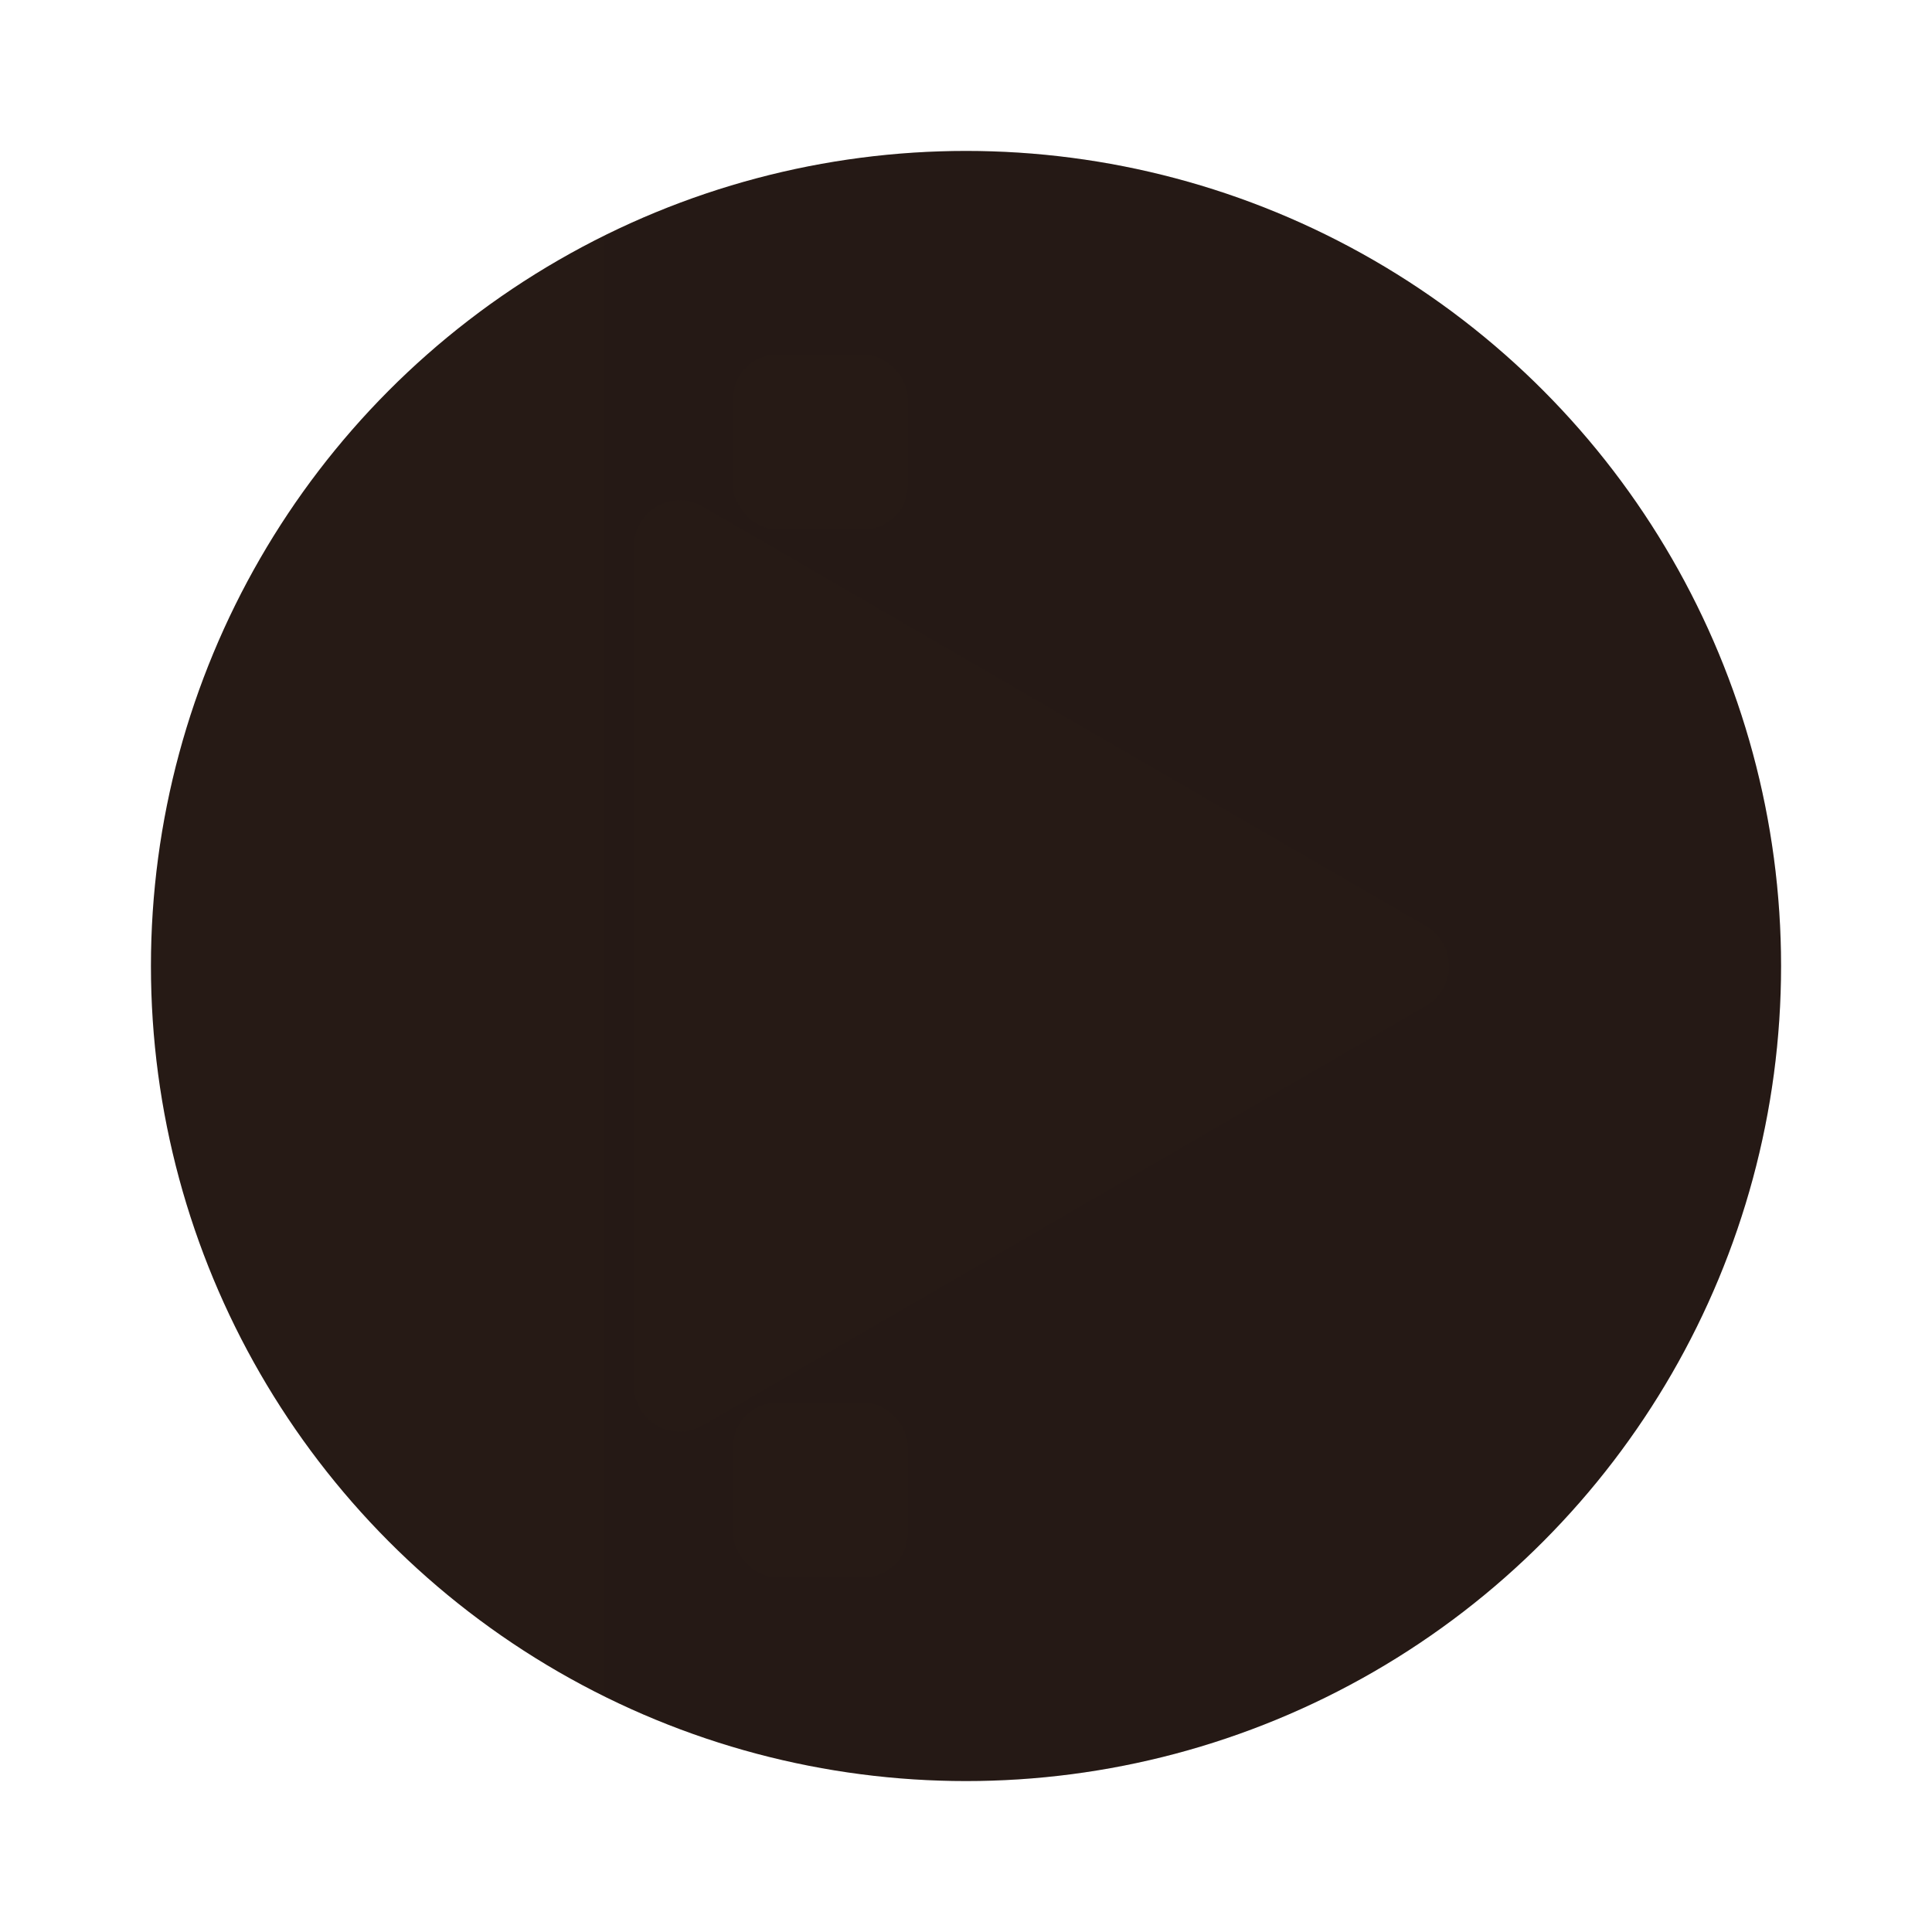<svg width="64" height="64" version="1.1" xmlns="http://www.w3.org/2000/svg">
 <circle cx="32" cy="32" r="27" fill="#261a15" stroke-width=".964"/>
 <path d="m32 5a27 27 0 0 0-12 2.867v48.266a27 27 0 0 0 12 2.867 27 27 0 0 0 27-27 27 27 0 0 0-27-27z" fill="#261a15" opacity=".1" stroke-width=".964"/>
 <path d="m22.551 16.572a1.516 1.523 0 0 0-1.551 1.522v27.813a1.516 1.523 0 0 0 2.272 1.318l11.984-6.952 11.986-6.954a1.516 1.523 0 0 0 0-2.639l-11.986-6.952-11.984-6.954a1.516 1.523 0 0 0-0.721-0.204z" fill="#261a15" stroke-width=".964"/>
 <rect x="24.286" y="11.75" width="5.786" height="5.786" rx="1.446" ry="1.446" fill="#261a15" stroke-width=".964"/>
 <rect x="24.286" y="29.107" width="5.786" height="5.786" rx="1.446" ry="1.446" fill="#261a15" stroke-width=".964"/>
 <rect x="24.286" y="37.786" width="5.786" height="5.786" rx="1.446" ry="1.446" fill="#261a15" stroke-width=".964"/>
 <rect x="24.286" y="46.464" width="5.786" height="5.786" rx="1.446" ry="1.446" fill="#261a15" stroke-width=".964"/>
 <rect x="24.286" y="20.429" width="5.786" height="5.786" rx="1.446" ry="1.446" fill="#261a15" stroke-width=".964"/>
</svg>
